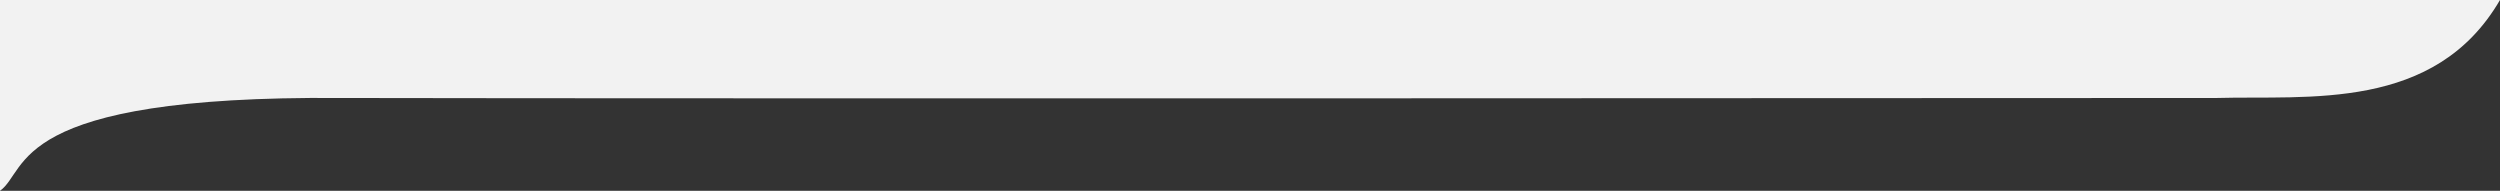 <?xml version="1.0" encoding="utf-8"?>
<!-- Generator: Adobe Illustrator 23.0.1, SVG Export Plug-In . SVG Version: 6.00 Build 0)  -->
<svg version="1.1" id="Capa_1" xmlns="http://www.w3.org/2000/svg" xmlns:xlink="http://www.w3.org/1999/xlink" x="0px" y="0px"
	 viewBox="0 0 1499 114.42" style="enable-background:new 0 0 1499 114.42;" xml:space="preserve">
<rect x="0" y="0" width="1499" height="114.42" fill="#333333" stroke="none"/>
<style type="text/css">
	.st0{fill:#F2F2F2;}
</style>
<path class="st0" d="M1498.99,0L0,0l0,114.42c17.41-12.47,4.99-57.21,203.99-55.67c211.09,0.47,1123.62,0.04,1125,0
	C1383.99,57.21,1459.99,67,1498.99,0z"/>
</svg>
